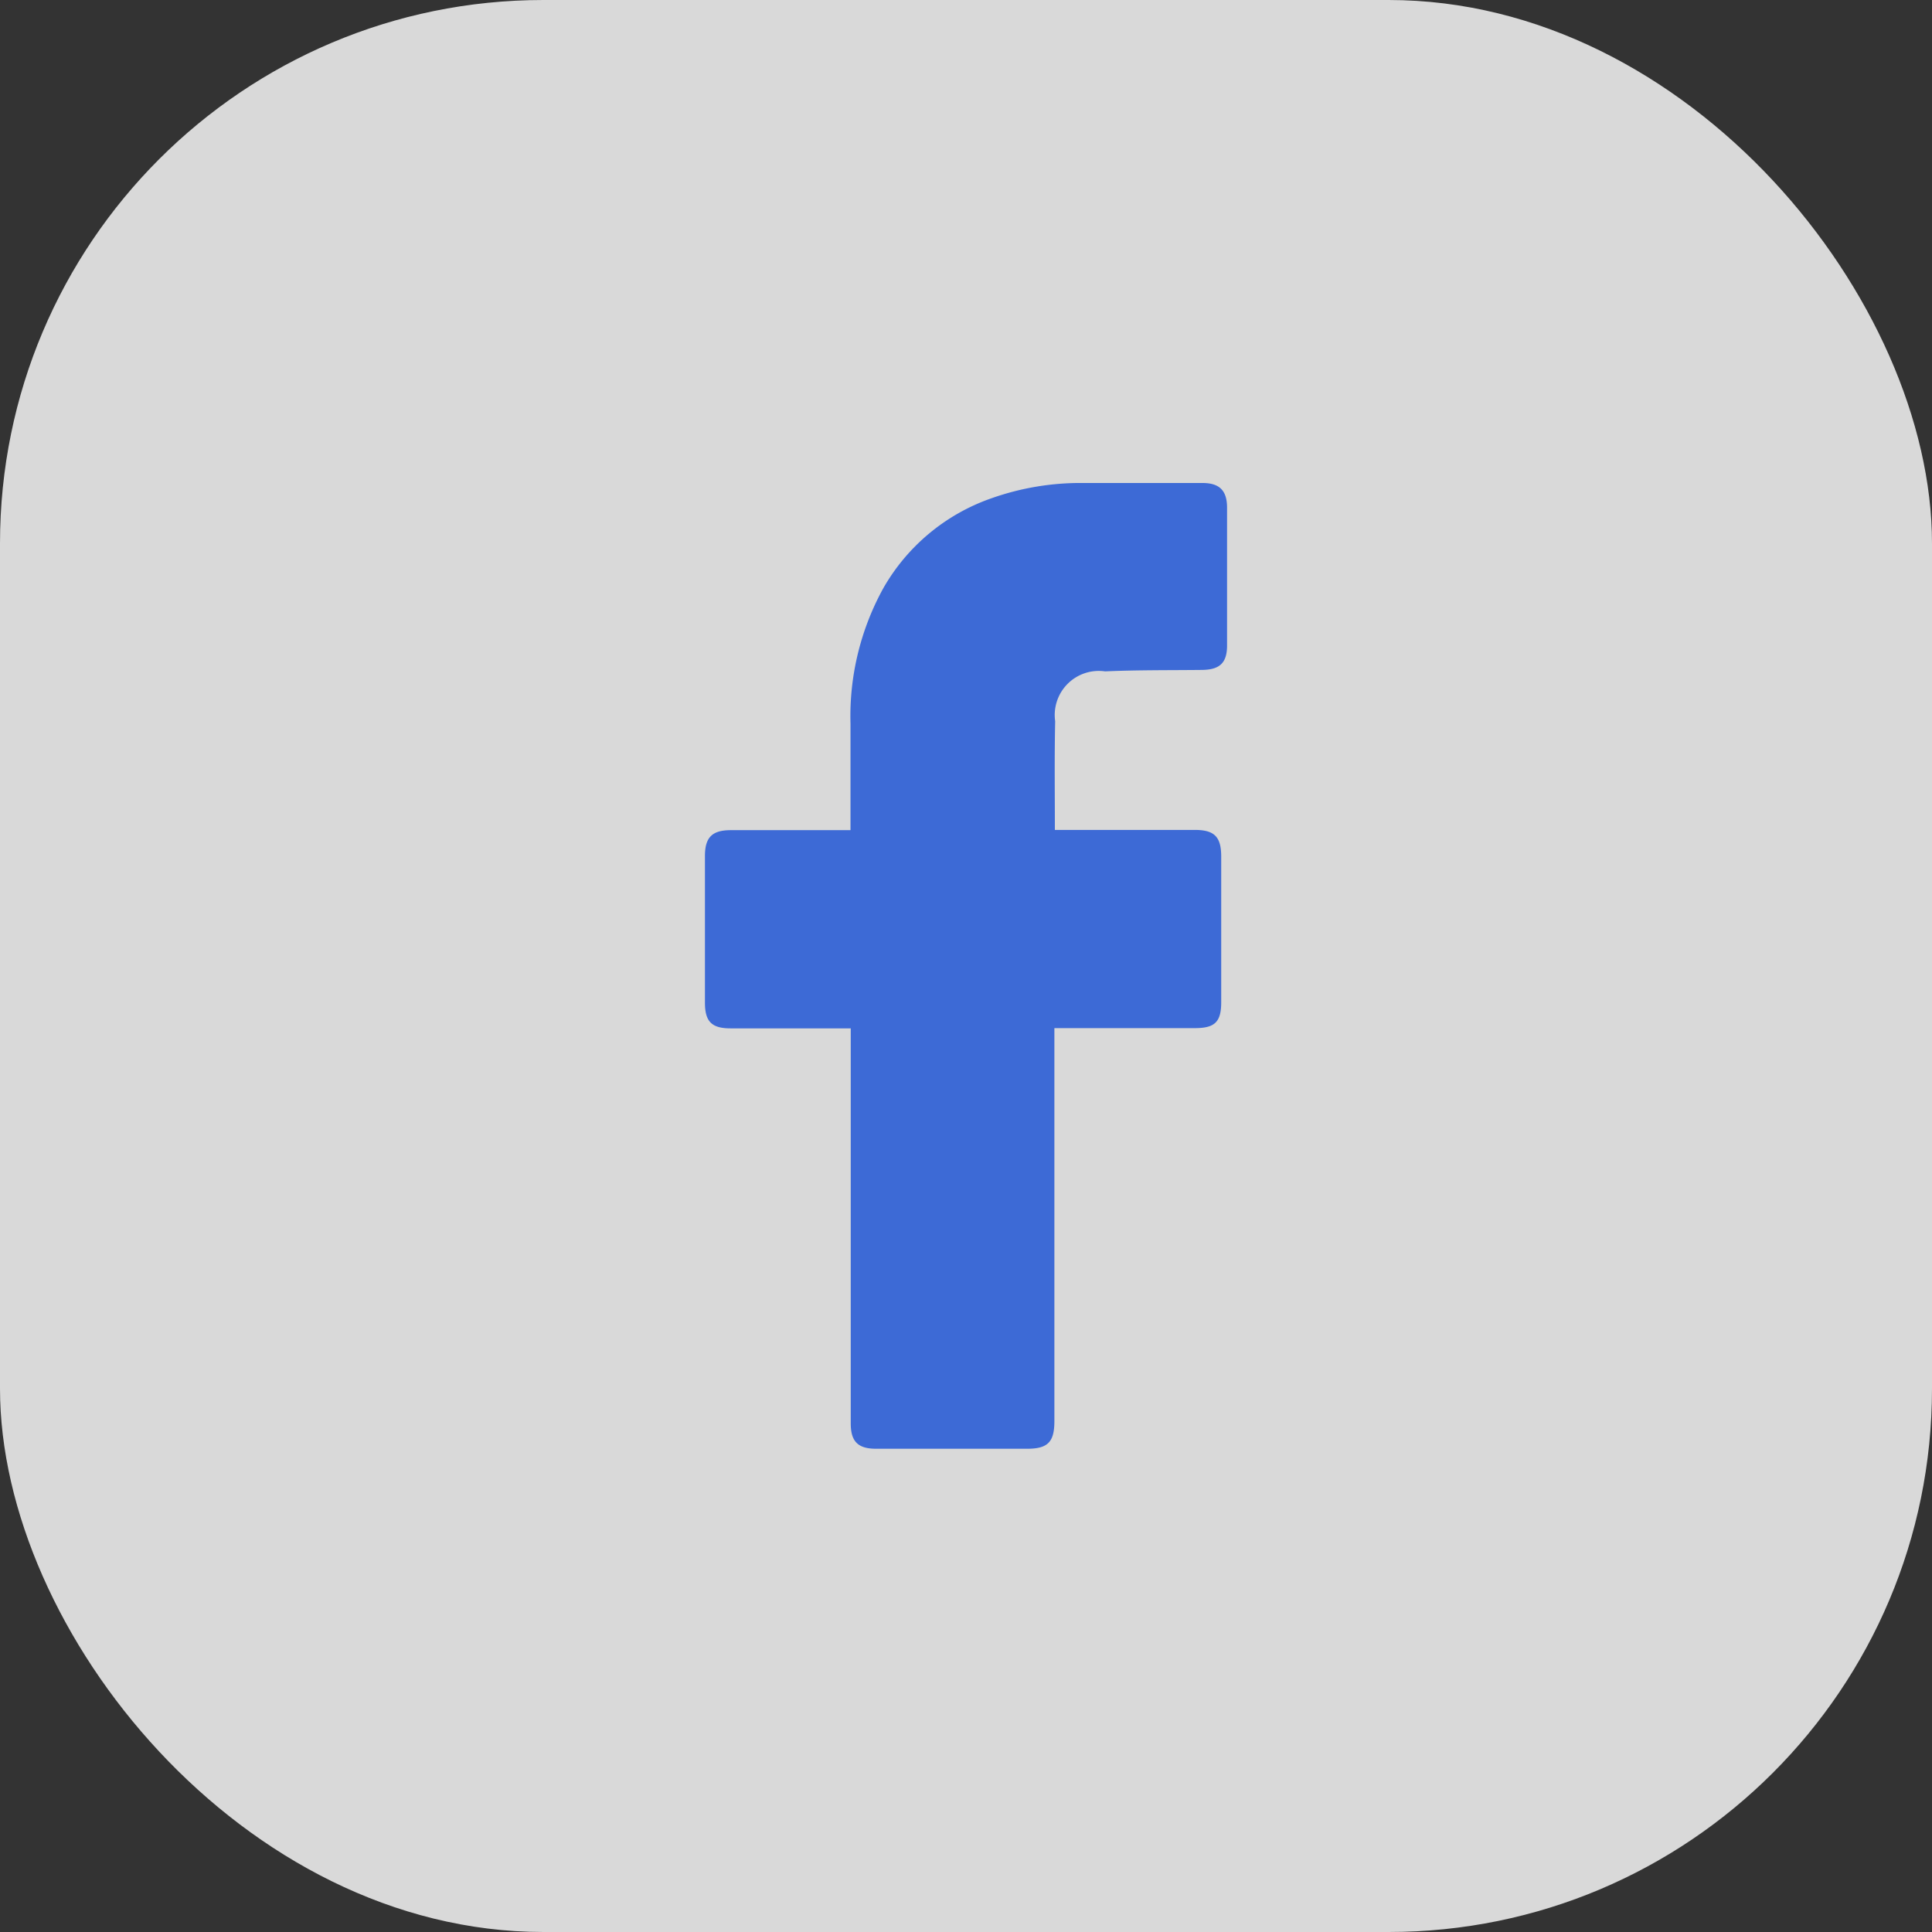 <svg id="Component_12_156" data-name="Component 12 – 156" xmlns="http://www.w3.org/2000/svg" xmlns:xlink="http://www.w3.org/1999/xlink" width="32" height="32" viewBox="0 0 32 32">
  <rect x="0" y="0" width="32" height="32" fill="#333333" stroke="none"/>
  <defs>
    <clipPath id="clip-path">
      <rect id="Rectangle_8308" data-name="Rectangle 8308" width="16" height="16" transform="translate(8 8)" fill="#fff" stroke="#707070" stroke-width="1"/>
    </clipPath>
  </defs>
  <g id="Component_1_25" data-name="Component 1 – 25">
    <rect id="Rectangle_7814" data-name="Rectangle 7814" width="32" height="32" rx="9" fill="#fff" opacity="0.811"/>
    <g id="Mask_Group_14275" data-name="Mask Group 14275" clip-path="url(#clip-path)">
      <g id="_x30_1._Facebook" transform="translate(6 6)">
        <path id="Icon_11_" d="M8.087,11.033H6.1c-.313,0-.424-.113-.424-.427q0-1.213,0-2.426c0-.311.118-.429.427-.43H8.087c0-.055,0-1.223,0-1.76a4.39,4.39,0,0,1,.546-2.252,3.316,3.316,0,0,1,1.786-1.484A4.415,4.415,0,0,1,11.95,2h1.967c.282,0,.407.125.407.409q0,1.141,0,2.282c0,.287-.12.4-.408.405-.537.006-1.075,0-1.612.024a.73.73,0,0,0-.827.826c-.013.594-.005,1.188-.005,1.8h2.315c.328,0,.44.113.44.442q0,1.206,0,2.413c0,.325-.105.428-.435.428H11.464v6.509c0,.347-.109.458-.452.458h-2.5c-.3,0-.421-.118-.421-.42,0-2.12,0-6.472,0-6.546Z" fill="#3d6ad6"/>
      </g>
    </g>
  </g>
</svg>
